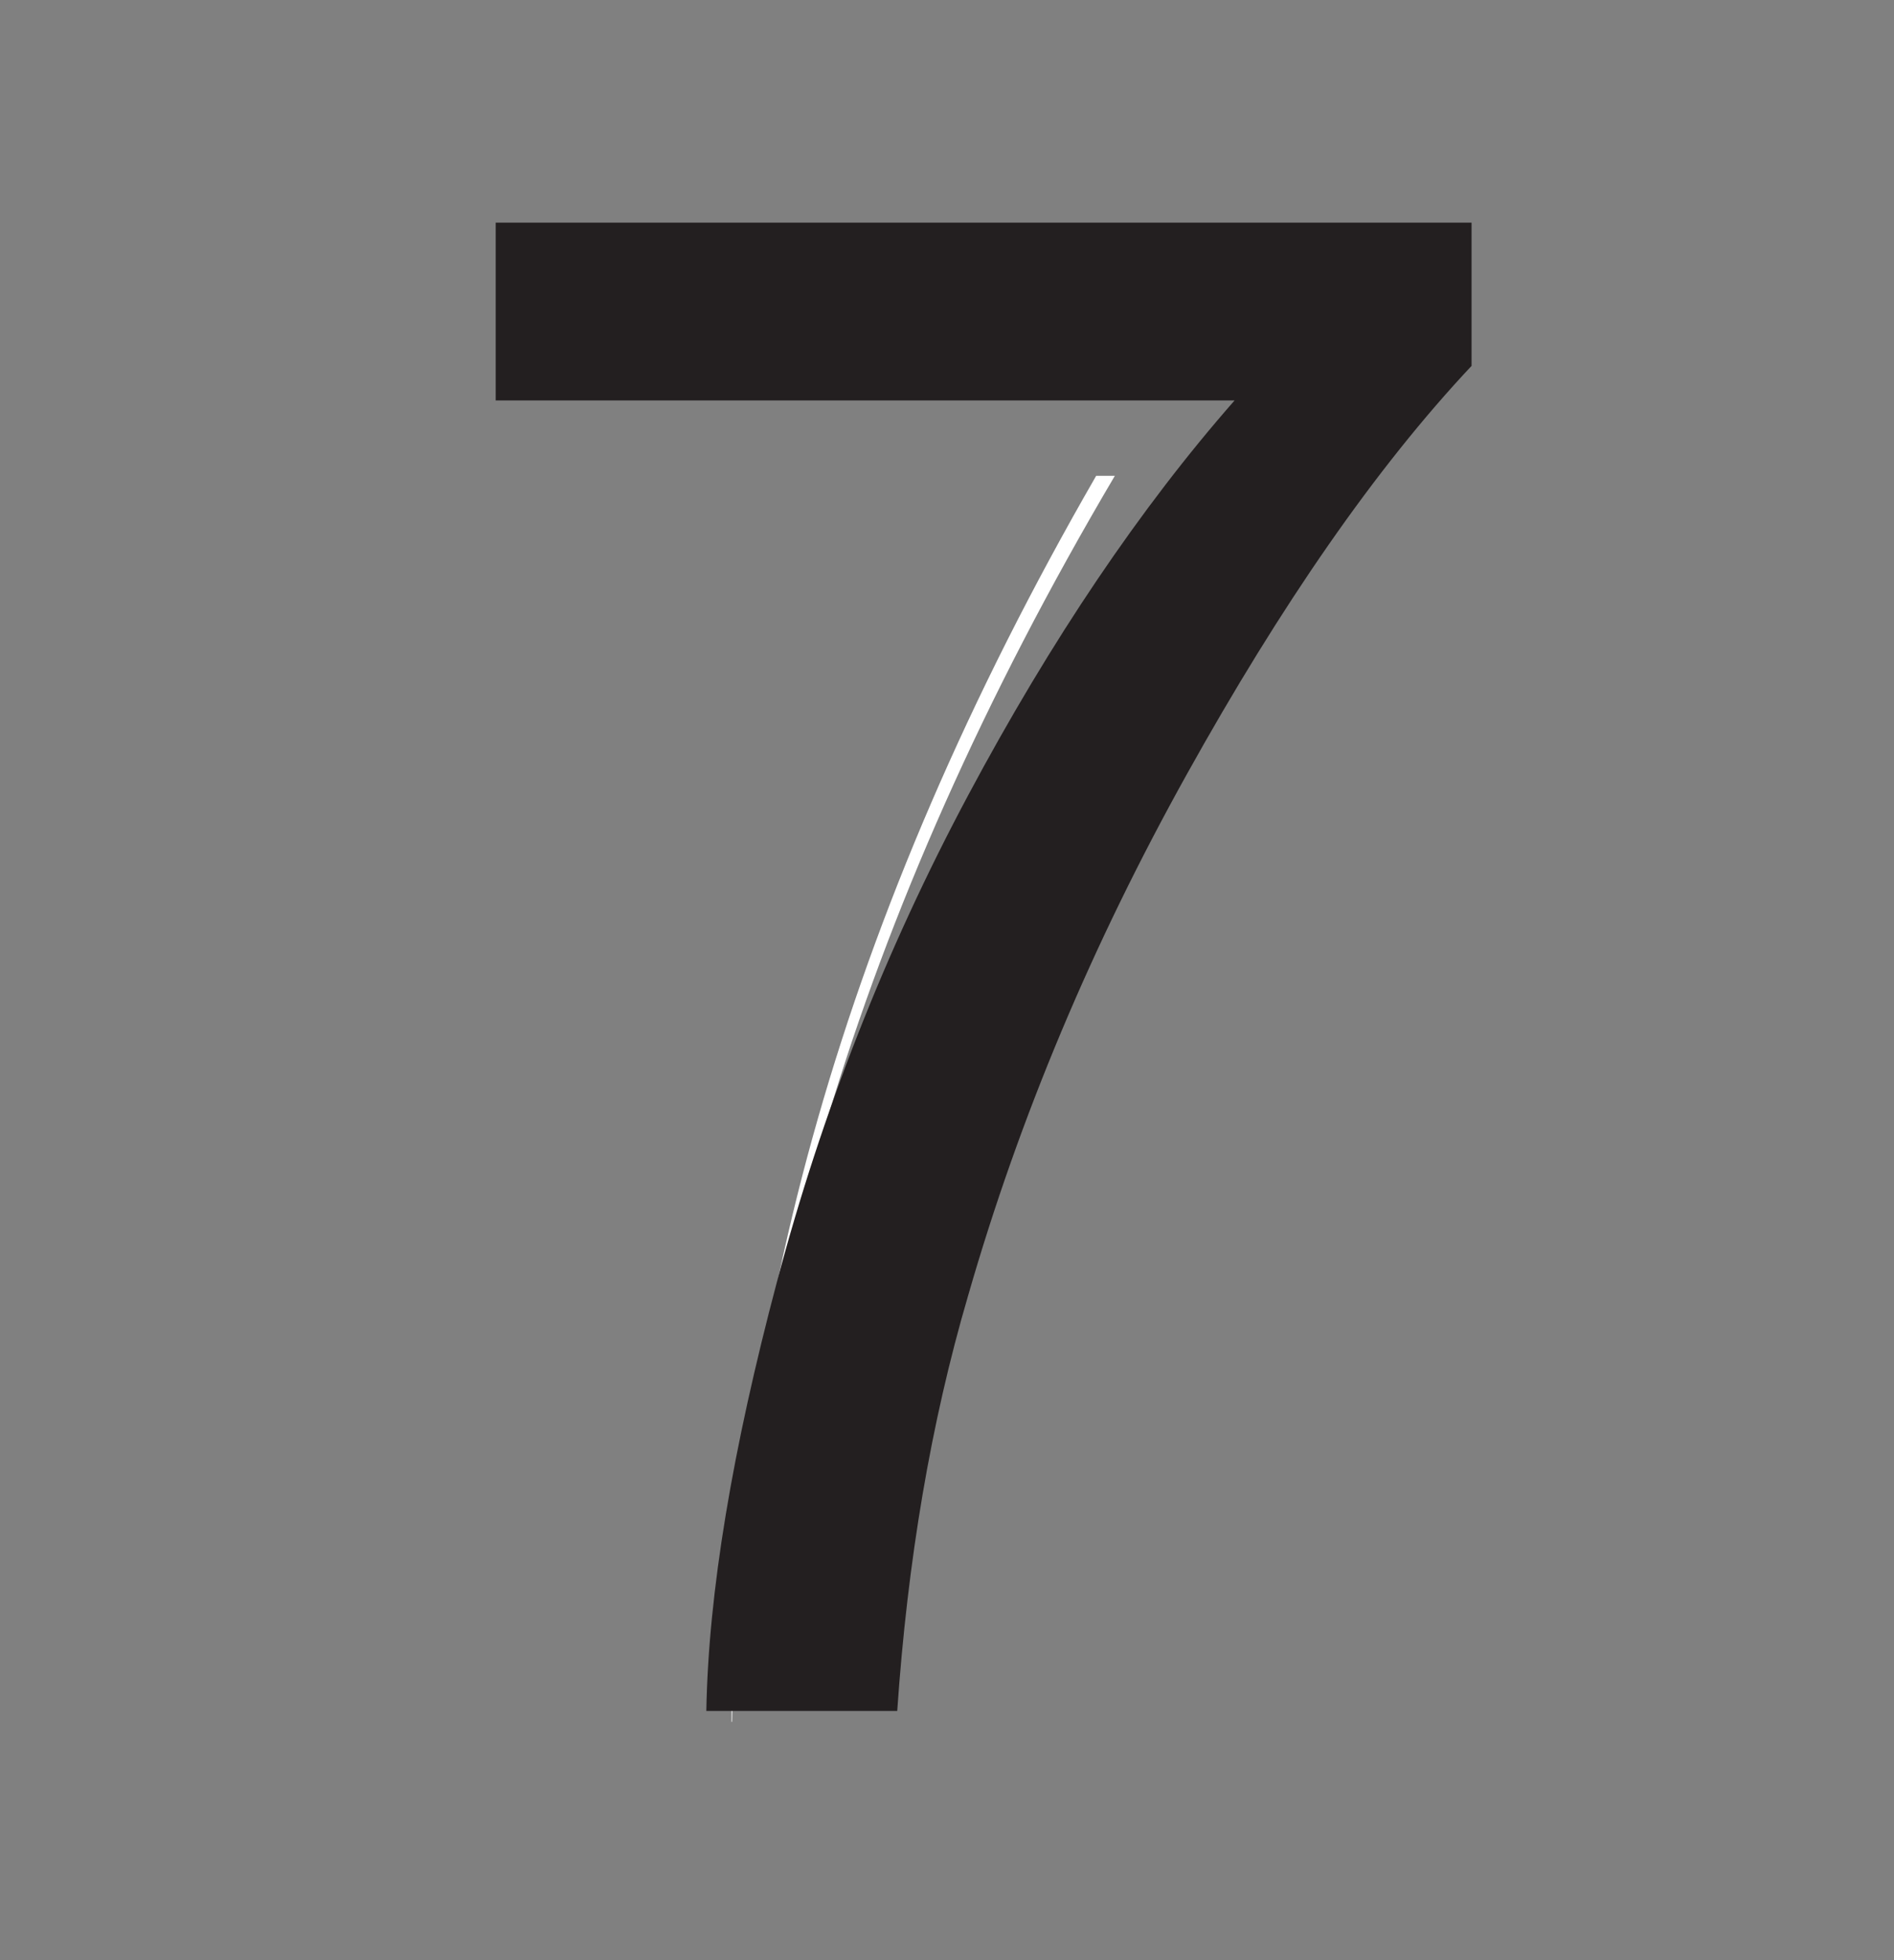 <?xml version="1.0" encoding="UTF-8"?>
<svg xmlns="http://www.w3.org/2000/svg" xmlns:xlink="http://www.w3.org/1999/xlink" baseProfile="tiny" contentScriptType="text/ecmascript" contentStyleType="text/css" height="60px" preserveAspectRatio="xMidYMid meet" version="1.1" viewBox="0 0 58 60" width="58px" x="0px" y="0px" zoomAndPan="magnify">
<rect x="0" y="0" width="58" height="60" fill="#808080" stroke="none"/>
<g>
<path d="M 33.568 14.565 C 25.729 28.161 22.401 40.732 22.401 52.705 L 22.419 52.705 C 22.603 40.736 26.104 28.168 34.14 14.565 L 33.568 14.565 z " fill="#ffffff"/>
<rect fill="#ffffff" height="1" width="27.811" x="15.461" y="7.148"/>
</g>
<rect fill="none" height="60" width="58"/>
<defs>
<linearGradient gradientTransform="matrix(1 0 0 -1 -262.481 -326.019)" gradientUnits="userSpaceOnUse" x1="291.847" x2="291.847" xlink:actuate="onLoad" xlink:show="other" xlink:type="simple" y1="-391.876" y2="-288.07">
<stop offset="0" stop-color="#d0cbc5"/>
<stop offset="0.503" stop-color="#fafcef"/>
<stop offset="0.969" stop-color="#ffffff"/>
<stop offset="1" stop-color="#ffffff"/>
</linearGradient>
</defs>
<path color="#000000" d="M 15.18 6.814 L 15.18 12.257 L 37.807 12.257 C 34.93 15.533 32.194 19.575 29.643 24.352 C 27.092 29.129 25.162 34.074 23.797 39.218 C 22.432 44.363 21.693 48.739 21.63 52.371 L 27.476 52.371 C 27.791 47.773 28.509 43.535 29.643 39.672 C 31.218 34.191 33.458 28.883 36.346 23.697 C 39.233 18.51 42.124 14.327 45.064 11.199 L 45.064 6.814 L 15.18 6.814 z " display="inline" fill="#231f20" fill-opacity="1" fill-rule="nonzero" stroke="none" stroke-width="2" visibility="visible"/>
</svg>
